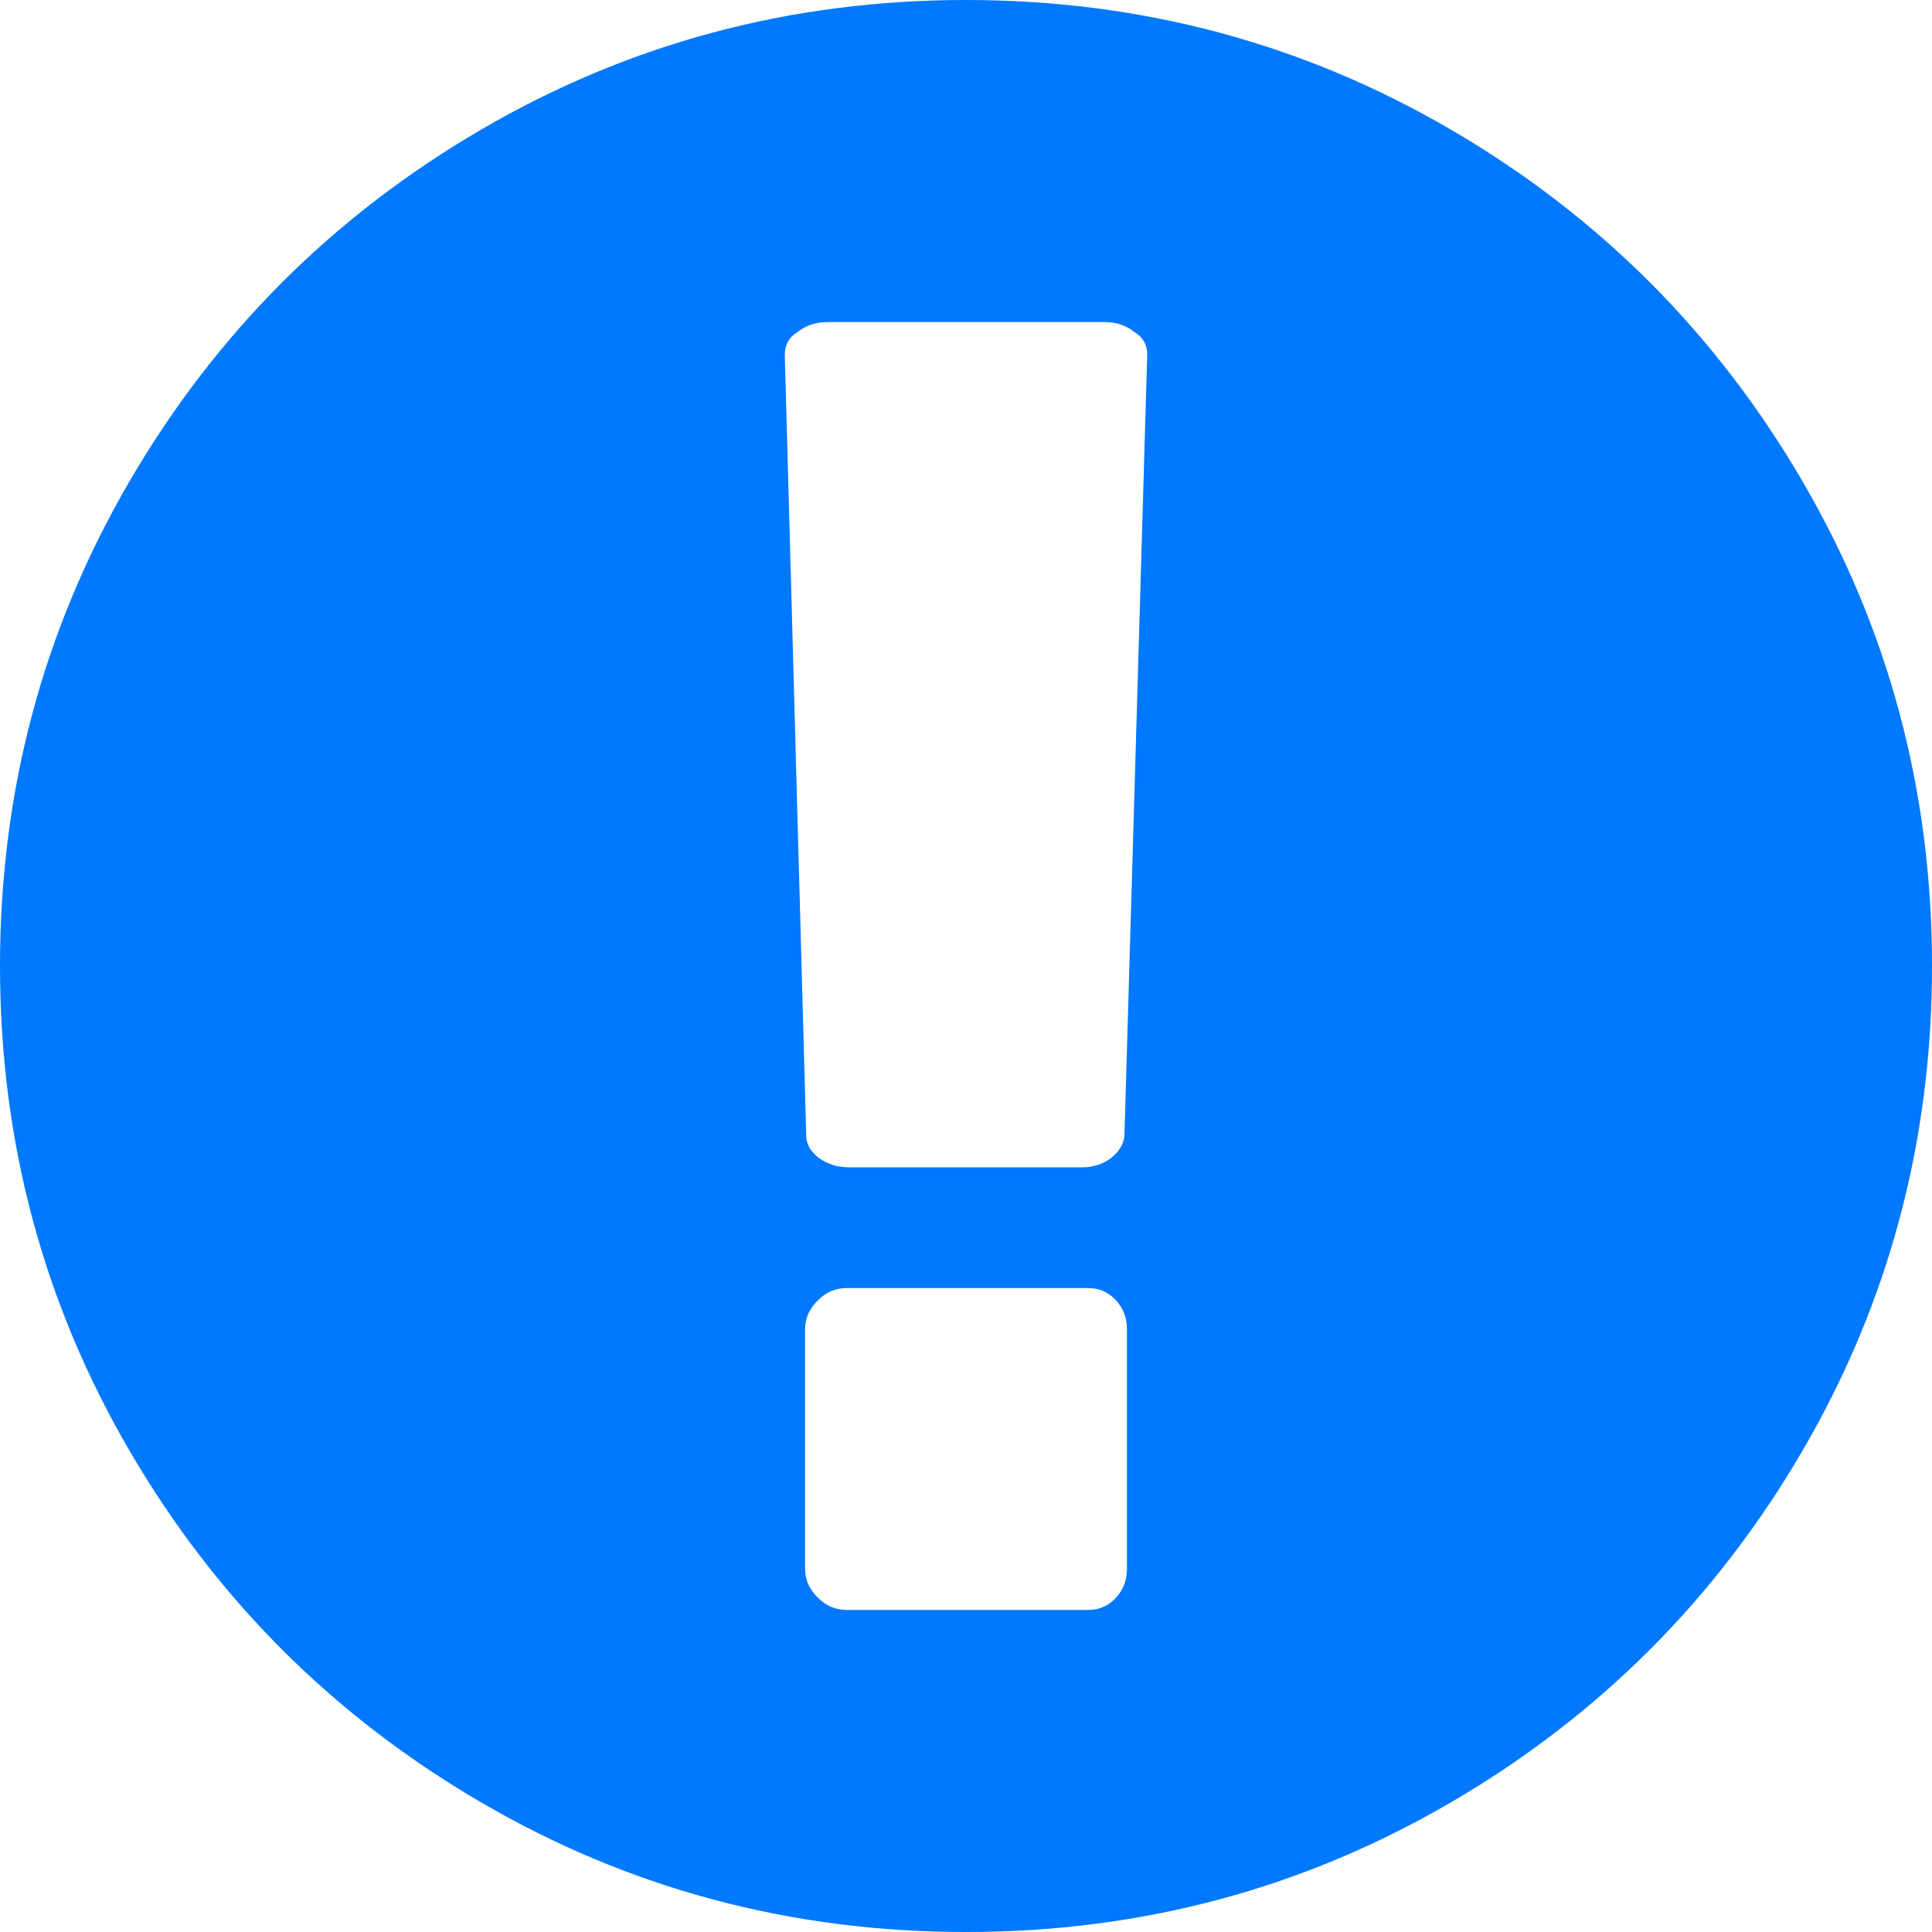 ﻿<?xml version="1.0" encoding="utf-8"?>
<svg version="1.1" xmlns:xlink="http://www.w3.org/1999/xlink" width="10px" height="10px" xmlns="http://www.w3.org/2000/svg">
  <g transform="matrix(1 0 0 1 -1437 -237 )">
    <path d="M 2.49 0.671  C 3.256 0.224  4.093 0  5 0  C 5.907 0  6.744 0.224  7.51 0.671  C 8.276 1.118  8.882 1.724  9.329 2.49  C 9.776 3.256  10 4.093  10 5  C 10 5.907  9.776 6.744  9.329 7.51  C 8.882 8.276  8.276 8.882  7.51 9.329  C 6.744 9.776  5.907 10  5 10  C 4.093 10  3.256 9.776  2.49 9.329  C 1.724 8.882  1.118 8.276  0.671 7.51  C 0.224 6.744  0 5.907  0 5  C 0 4.093  0.224 3.256  0.671 2.49  C 1.118 1.724  1.724 1.118  2.49 0.671  Z M 5.775 8.271  C 5.814 8.23  5.833 8.179  5.833 8.118  L 5.833 6.882  C 5.833 6.821  5.814 6.77  5.775 6.729  C 5.736 6.687  5.688 6.667  5.632 6.667  L 4.382 6.667  C 4.325 6.667  4.275 6.688  4.232 6.732  C 4.188 6.775  4.167 6.825  4.167 6.882  L 4.167 8.118  C 4.167 8.175  4.188 8.225  4.232 8.268  C 4.275 8.312  4.325 8.333  4.382 8.333  L 5.632 8.333  C 5.688 8.333  5.736 8.313  5.775 8.271  Z M 5.752 5.993  C 5.793 5.96  5.816 5.922  5.82 5.879  L 5.938 1.836  C 5.938 1.784  5.916 1.745  5.872 1.719  C 5.829 1.684  5.777 1.667  5.716 1.667  L 4.284 1.667  C 4.223 1.667  4.171 1.684  4.128 1.719  C 4.084 1.745  4.062 1.784  4.062 1.836  L 4.173 5.879  C 4.173 5.922  4.195 5.96  4.238 5.993  C 4.282 6.025  4.334 6.042  4.395 6.042  L 5.599 6.042  C 5.66 6.042  5.711 6.025  5.752 5.993  Z " fill-rule="nonzero" fill="#0079fe" stroke="none" transform="matrix(1 0 0 1 1437 237 )" />
  </g>
</svg>